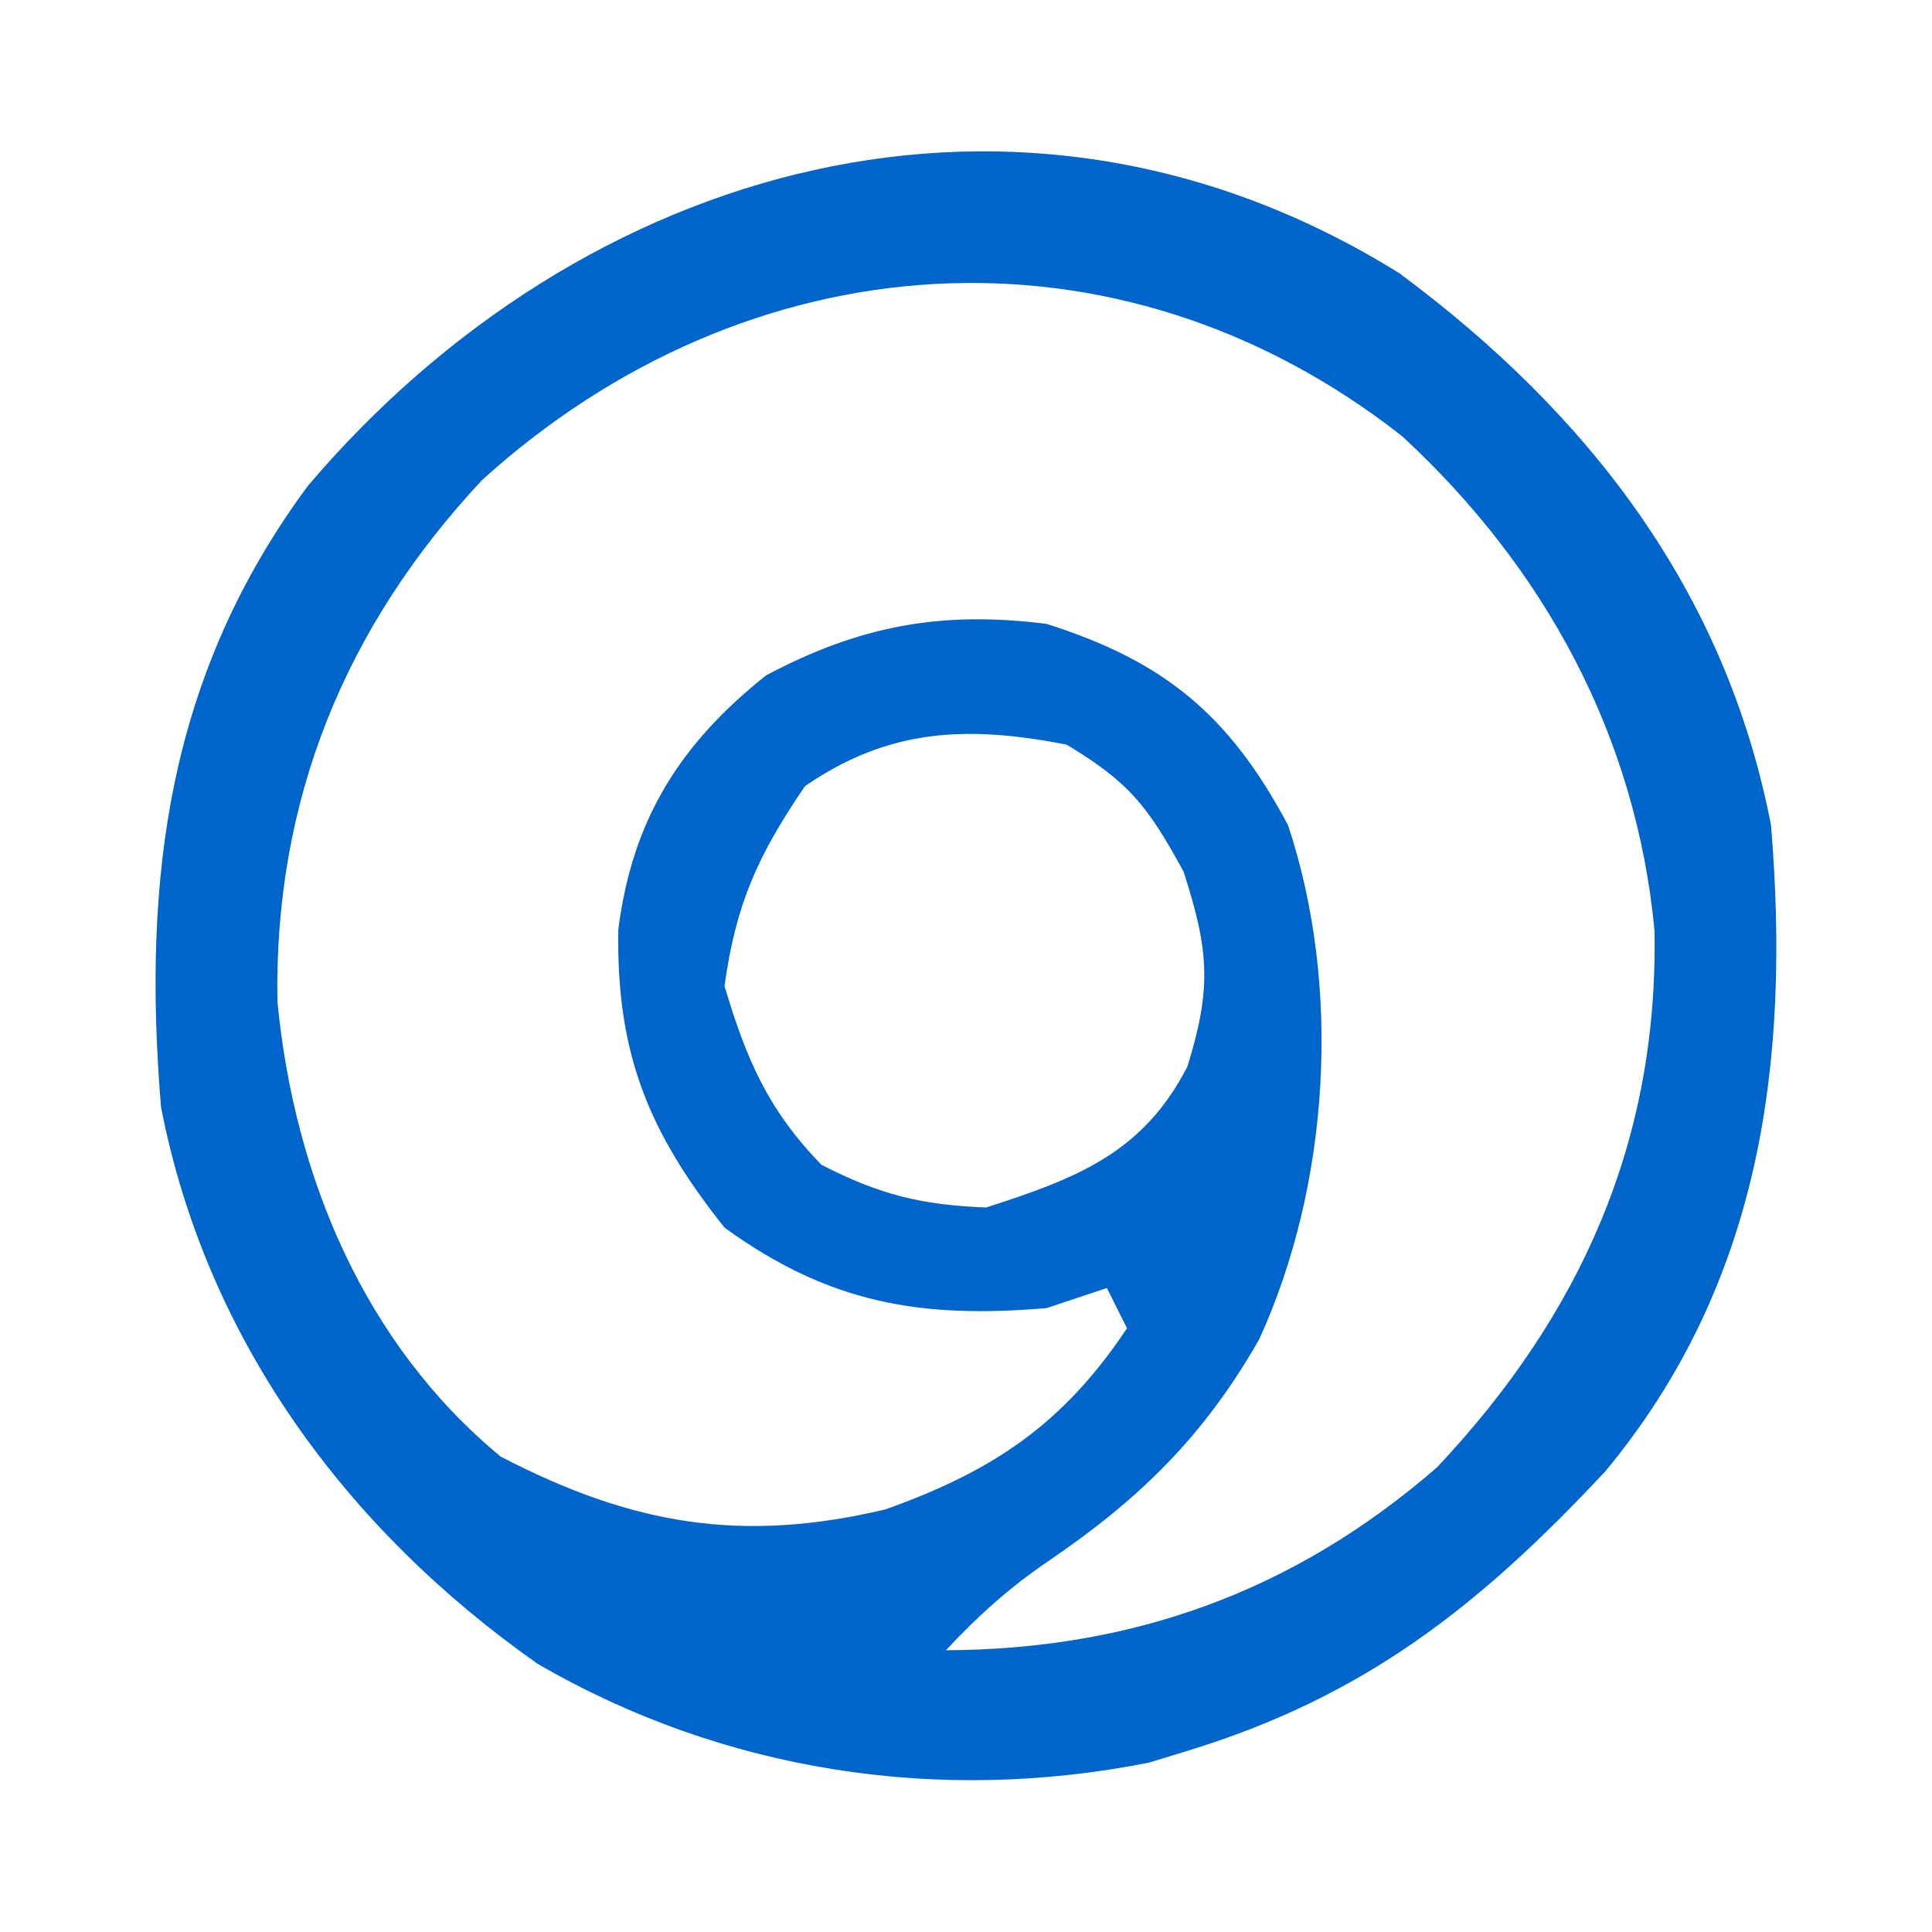 <svg height="96" width="96" xmlns="http://www.w3.org/2000/svg" version="1.1">
<path transform="translate(69.535,13.578)" fill="#0065CB" d="M0 0 C9.384 6.956 16.213 15.786 18.465 27.422 C19.435 39.193 17.966 50.227 10.219 59.547 C3.982 66.215 -1.719 70.727 -10.535 73.422 C-11.158 73.613 -11.78 73.803 -12.422 74 C-22.903 76.092 -33.592 74.447 -42.812 69.102 C-52.344 62.406 -59.307 52.932 -61.535 41.422 C-62.476 30.003 -61.17 19.92 -54.223 10.547 C-40.617 -5.462 -18.848 -11.733 0 0 Z M-45.582 10.277 C-52.398 17.574 -55.92 26.173 -55.75 36.184 C-54.917 44.865 -51.433 53.202 -44.66 58.797 C-38.115 62.2 -32.667 63.113 -25.535 61.422 C-20.209 59.521 -16.73 57.214 -13.535 52.422 C-13.865 51.762 -14.195 51.102 -14.535 50.422 C-15.525 50.752 -16.515 51.082 -17.535 51.422 C-23.818 51.954 -28.355 51.178 -33.535 47.422 C-37.327 42.657 -38.914 38.749 -38.812 32.613 C-38.119 27.137 -35.738 23.379 -31.473 19.984 C-26.821 17.51 -22.751 16.762 -17.535 17.422 C-11.7 19.268 -8.452 21.938 -5.535 27.422 C-2.851 35.475 -3.462 45.323 -6.973 52.984 C-9.718 57.795 -12.922 60.923 -17.484 64.02 C-19.414 65.339 -20.944 66.719 -22.535 68.422 C-13.223 68.381 -5.216 65.485 1.863 59.34 C8.993 51.773 12.873 43.123 12.676 32.656 C11.764 22.999 7.229 14.661 0.152 8.109 C-14.035 -3.042 -32.407 -1.666 -45.582 10.277 Z M-29.535 25.484 C-31.866 28.907 -32.967 31.306 -33.535 35.422 C-32.437 39.082 -31.383 41.545 -28.723 44.297 C-25.848 45.775 -23.783 46.294 -20.535 46.422 C-16.043 44.975 -12.747 43.723 -10.535 39.422 C-9.32 35.515 -9.455 33.67 -10.723 29.734 C-12.517 26.455 -13.421 25.3 -16.535 23.422 C-21.475 22.458 -25.36 22.614 -29.535 25.484 Z"></path>
</svg>
